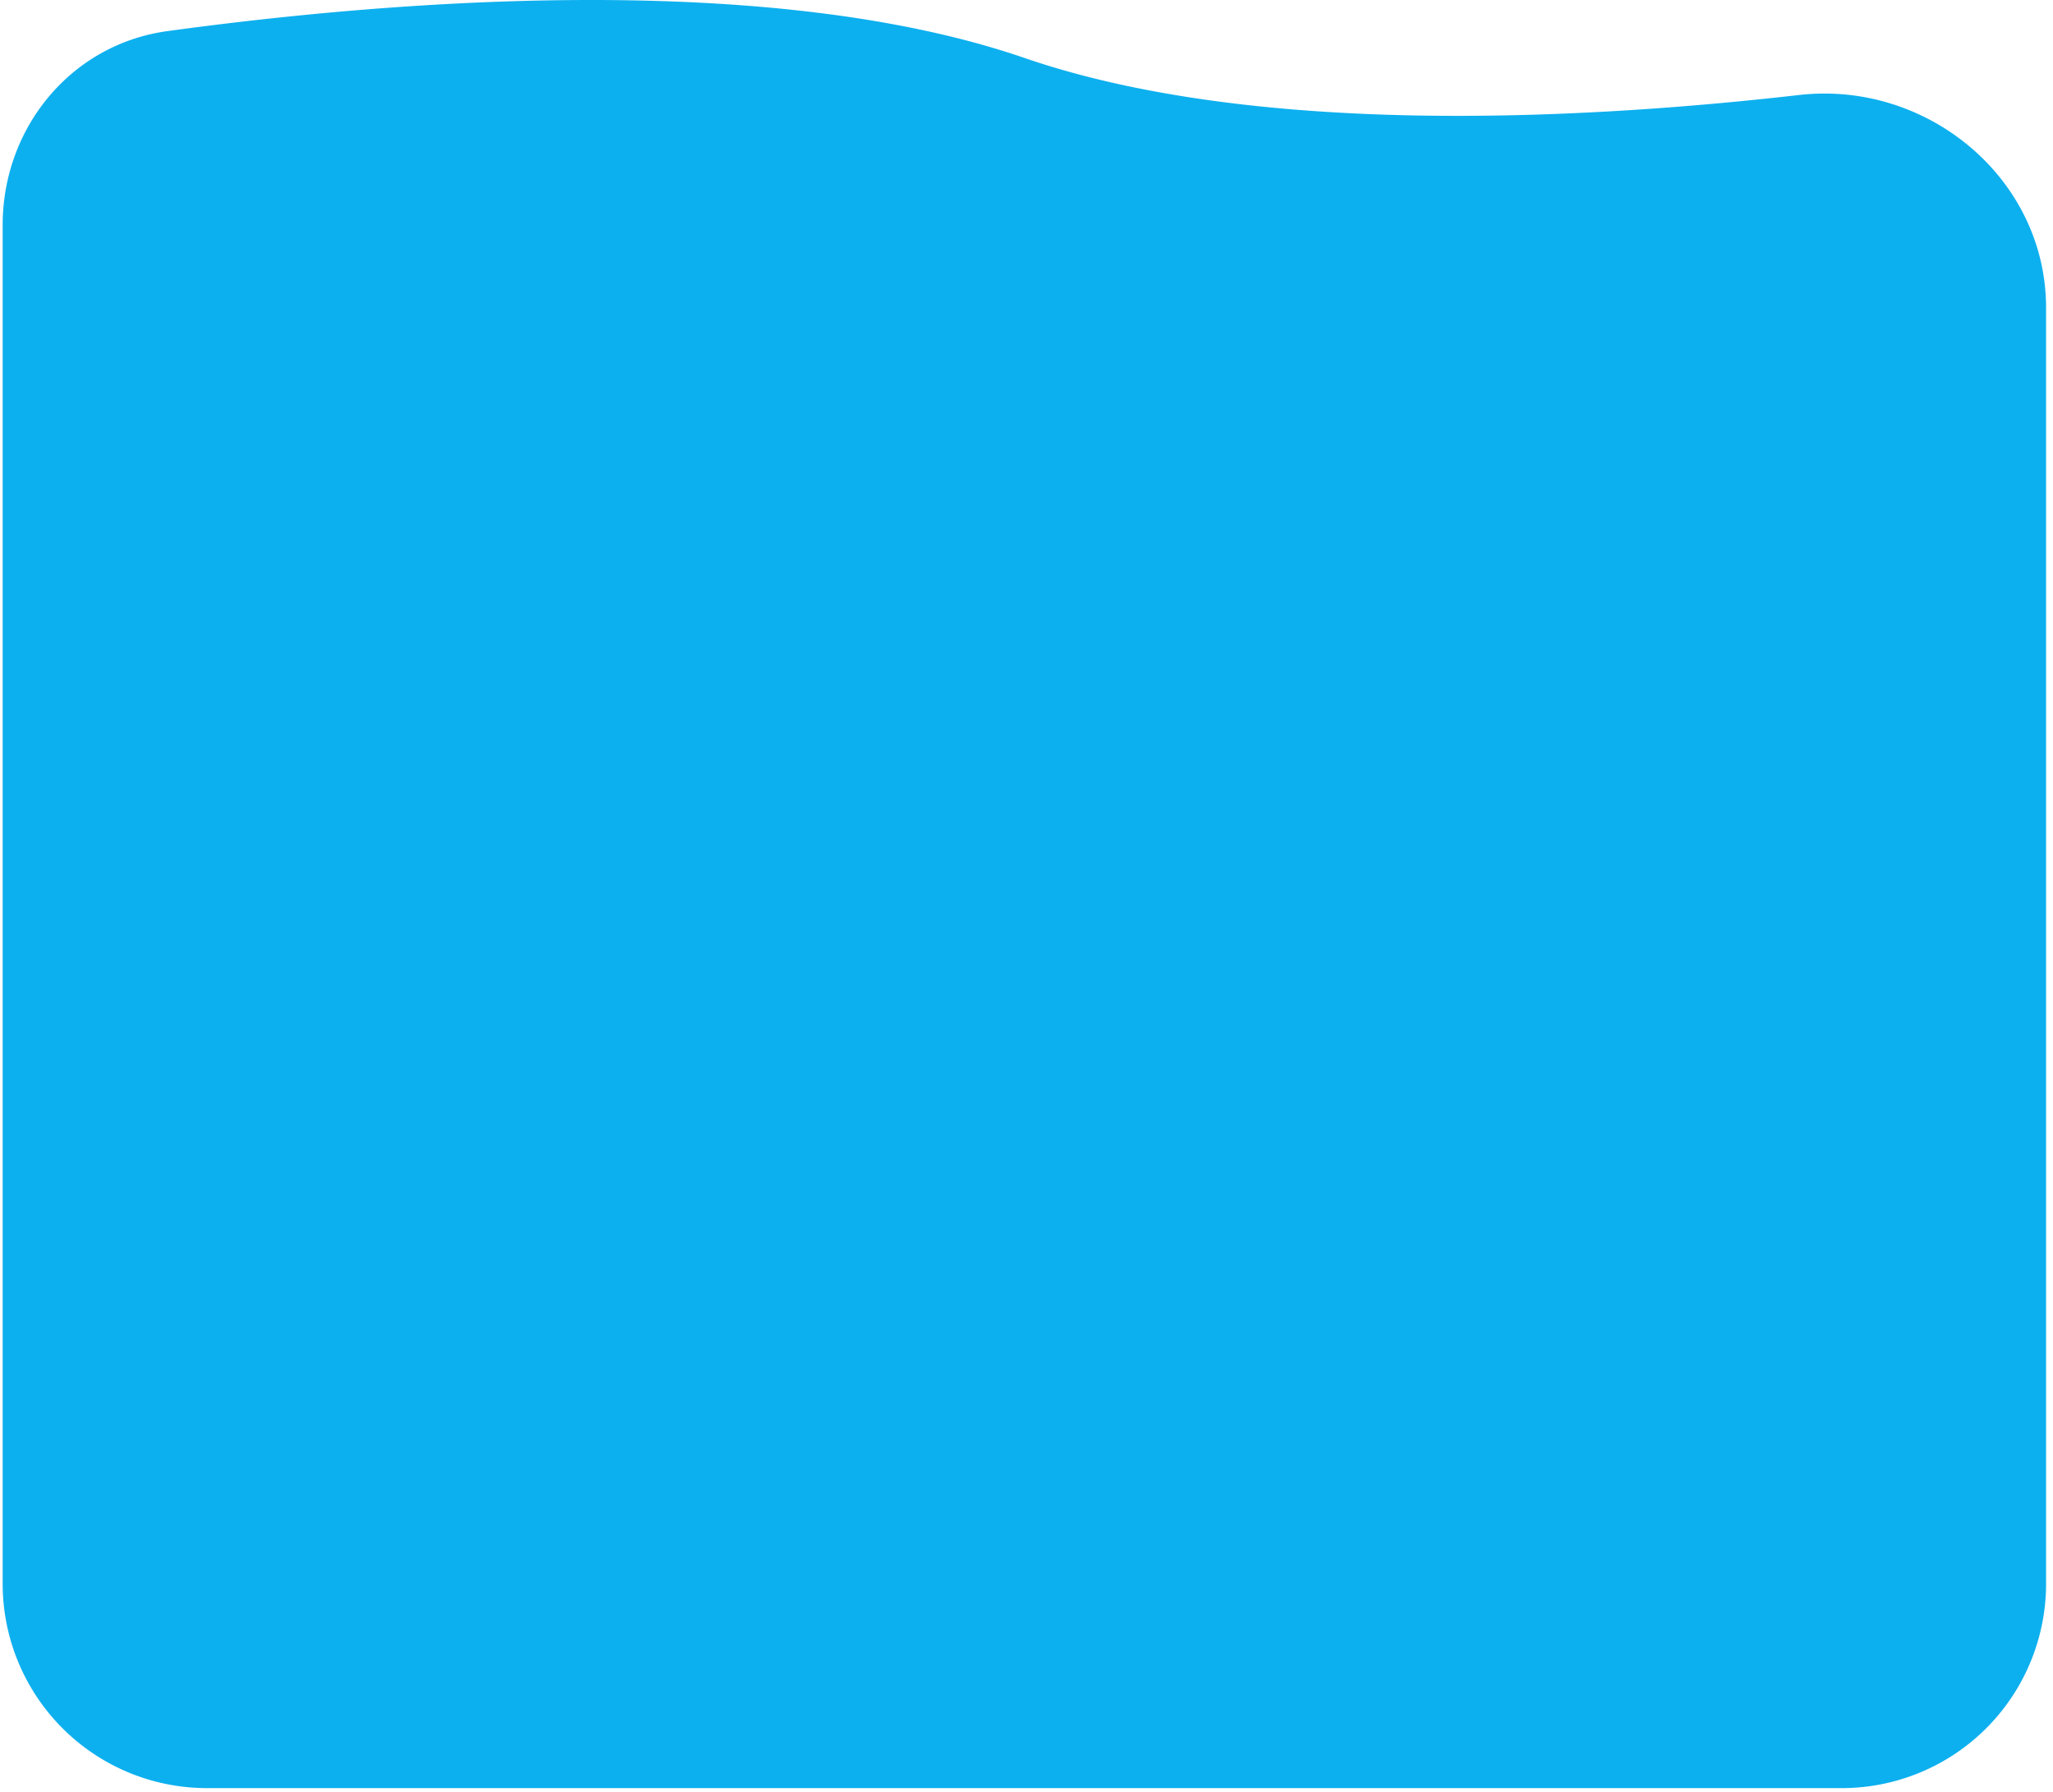 <svg id="Layer_1" data-name="Layer 1" xmlns="http://www.w3.org/2000/svg" viewBox="0 0 886.12 773.3"><defs><style>.cls-1{fill:#0db0ef;}</style></defs><path class="cls-1" d="M1.15,97.11c0-41.95,29.54-78,71.11-83.68C165.51.65,330.37-13.43,442.14,25c98.7,33.94,238.78,26.93,334.41,16,55.39-6.31,106.58,36.1,106.58,91.86V683.54a88.19,88.19,0,0,1-88.2,88.19H89.35a88.19,88.19,0,0,1-88.2-88.19Z"/></svg>